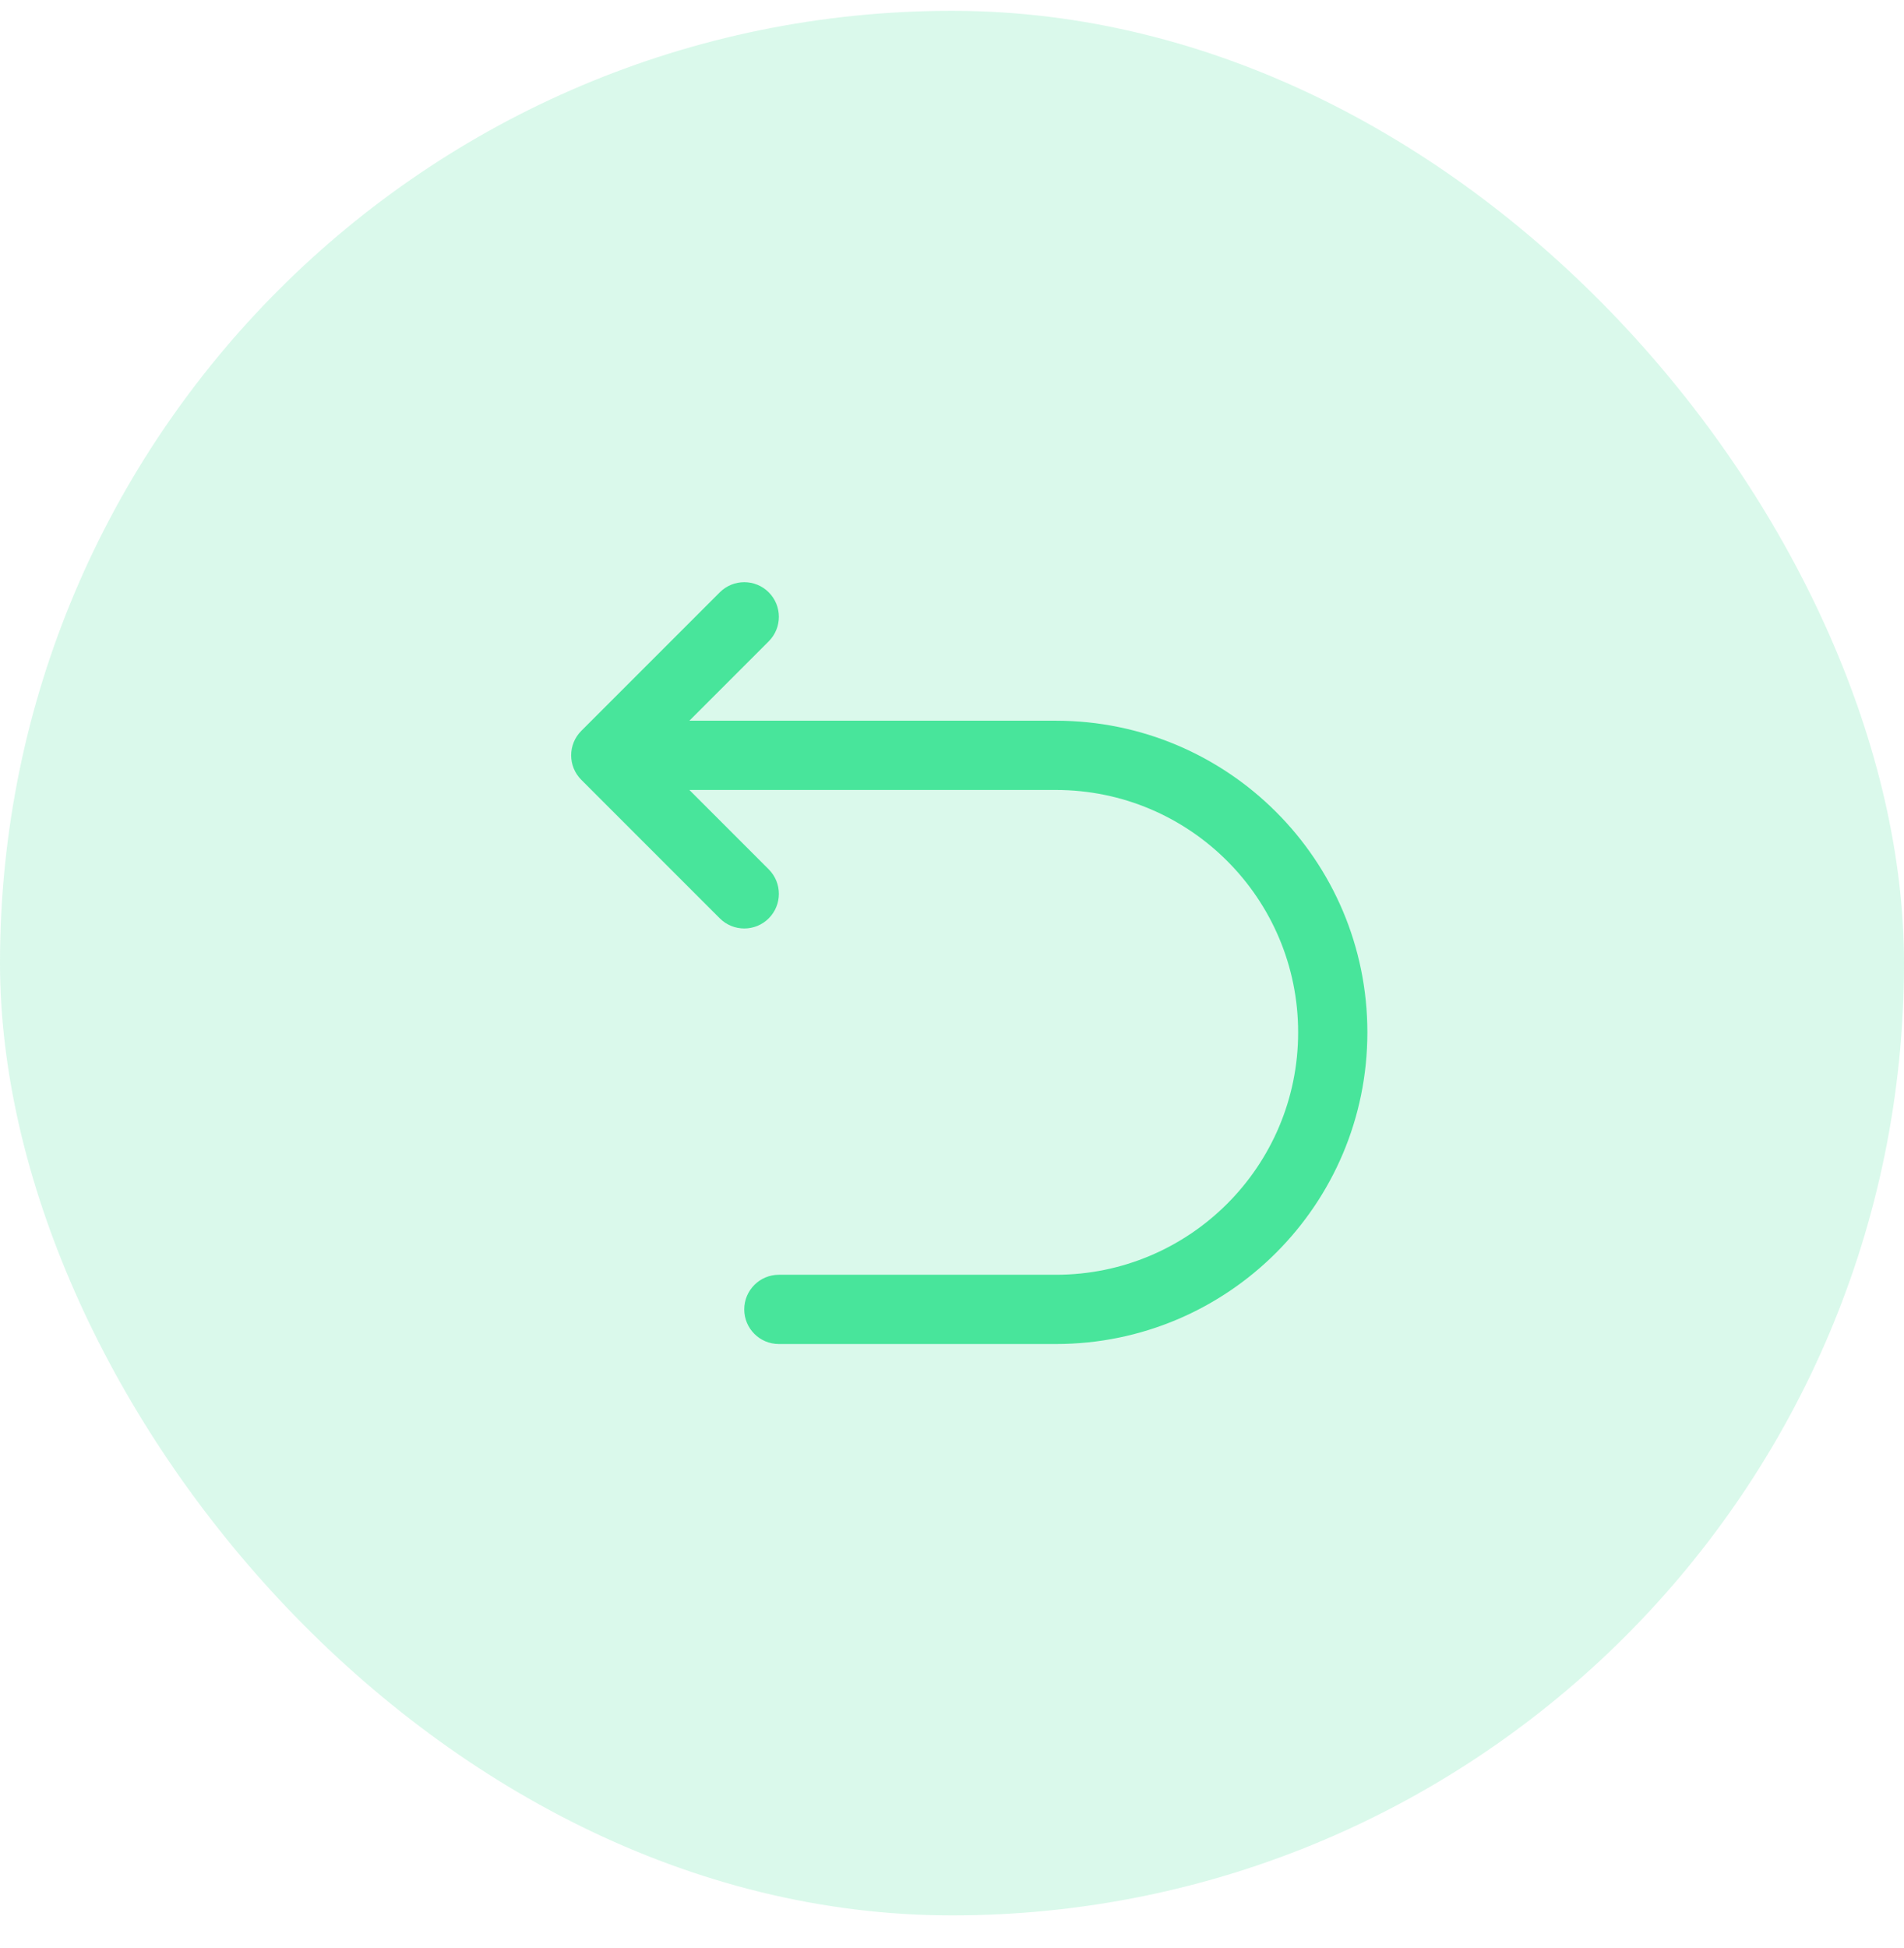 <svg width="44" height="45" viewBox="0 0 44 45" fill="none" xmlns="http://www.w3.org/2000/svg">
<rect y="0.25" width="44" height="44" rx="22" fill="#48E59B" fill-opacity="0.2"/>
<path fill-rule="evenodd" clip-rule="evenodd" d="M17.765 13.684C18.077 13.997 18.077 14.503 17.765 14.816L15.931 16.65H24.399C28.376 16.65 31.599 19.874 31.599 23.85C31.599 27.826 28.376 31.05 24.399 31.05H17.999C17.557 31.05 17.199 30.692 17.199 30.25C17.199 29.808 17.557 29.45 17.999 29.45H24.399C27.492 29.45 29.999 26.943 29.999 23.85C29.999 20.757 27.492 18.25 24.399 18.25H15.931L17.765 20.084C18.077 20.397 18.077 20.903 17.765 21.216C17.453 21.528 16.946 21.528 16.634 21.216L13.434 18.016C13.121 17.703 13.121 17.197 13.434 16.884L16.634 13.684C16.946 13.372 17.453 13.372 17.765 13.684Z" fill="#48E59B"/>
</svg>
